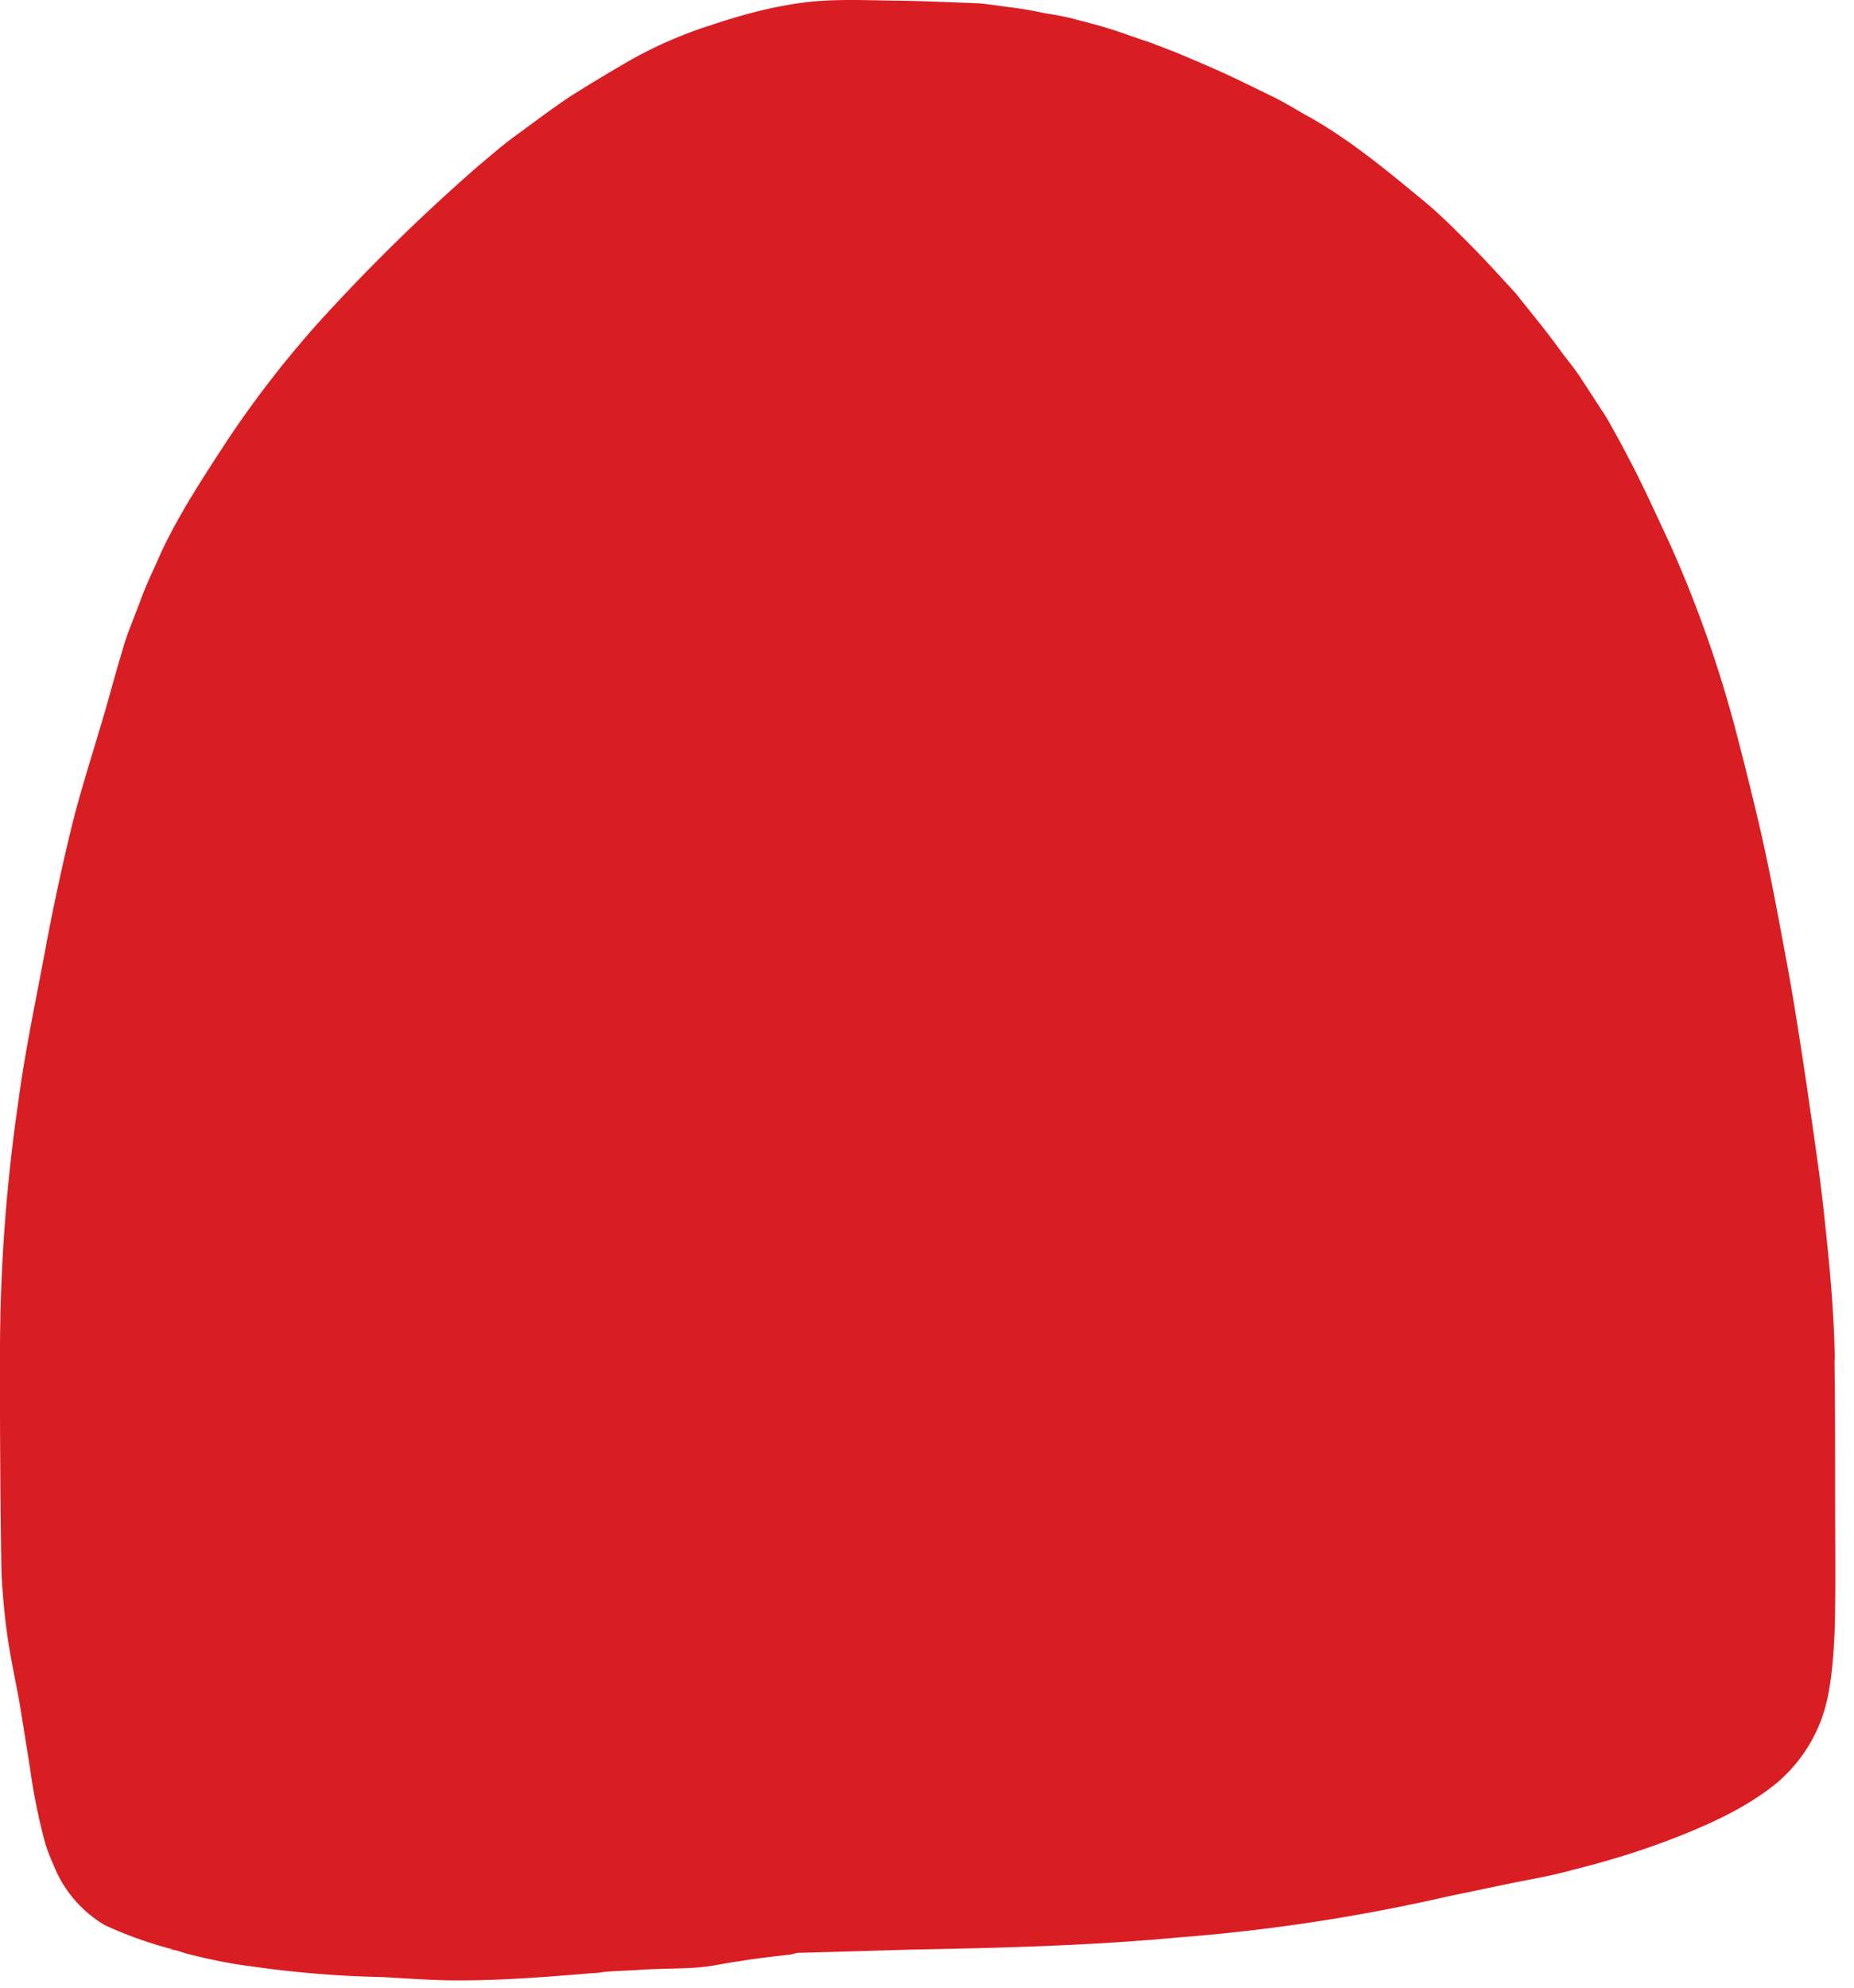 <svg xmlns="http://www.w3.org/2000/svg" width="56" height="60"><path fill="#D91E23" fill-rule="evenodd" d="M55.42 41.06c-.02-1.5-.17-2.99-.33-4.47-.14-1.29-.34-2.56-.52-3.84-.2-1.32-.4-2.65-.65-3.96-.26-1.4-.52-2.8-.85-4.17-.21-.89-.43-1.76-.66-2.64a36.4 36.4 0 00-1.97-5.56c-.36-.77-.71-1.54-1.09-2.29l-.43-.82c-.16-.27-.3-.56-.47-.82l-.69-1.06c-.18-.28-.4-.54-.6-.81-.24-.33-.49-.66-.75-.98l-.64-.8c-.48-.52-.95-1.04-1.45-1.54-.46-.46-.92-.92-1.42-1.32-1.1-.91-2.22-1.83-3.48-2.52-.32-.18-.64-.38-.97-.54l-1.07-.52c-.63-.3-1.29-.58-1.94-.85-.33-.12-.65-.26-.98-.36-.37-.13-.74-.26-1.1-.37-.33-.1-.68-.18-1-.27a10.1 10.1 0 00-.8-.15c-.33-.07-.64-.13-.97-.17-.33-.04-.68-.1-1.02-.13-.82-.03-1.65-.07-2.48-.08-.91-.01-1.85-.06-2.76.05-.97.12-1.9.37-2.83.68a13 13 0 00-2.52 1.1c-.6.35-1.19.7-1.77 1.07-.57.38-1.12.8-1.67 1.2-.37.27-.71.57-1.06.86a57.74 57.74 0 00-4.89 4.79 32.06 32.06 0 00-2.69 3.47c-.73 1.12-1.48 2.25-2.05 3.47-.2.47-.43.92-.6 1.4l-.37.96c-.13.34-.21.68-.32 1.02l-.28 1c-.35 1.25-.77 2.5-1.09 3.76a68.77 68.77 0 00-.83 3.86c-.28 1.5-.6 3-.8 4.5A52.73 52.73 0 000 41.13a354.38 354.38 0 00.04 6.12l.01.35c.04.66.1 1.31.2 1.96.1.65.24 1.27.35 1.9l.3 1.87c.1.72.23 1.4.41 2.1.07.3.18.58.3.85a3.69 3.69 0 001.55 1.83 12.28 12.28 0 002.08.74h-.11l.18.02.32.1c.63.16 1.27.3 1.92.38a32.48 32.48 0 004 .33c.74.04 1.5.1 2.24.1h.1c1.34 0 2.68-.11 4.02-.22.16 0 .32-.04.49-.05l.8-.04c.51-.04 1.03-.04 1.54-.06.25-.01.51-.03.76-.07.26-.04.52-.1.78-.13.53-.09 1.06-.15 1.6-.21l.2-.05 3.49-.1c2.7-.05 5.39-.12 8.07-.37a55.3 55.3 0 008.07-1.23l1.97-.41c.61-.12 1.24-.23 1.84-.4 1.37-.34 2.72-.78 4-1.35.78-.35 1.5-.74 2.16-1.28a4.61 4.61 0 001.54-2.65c.13-.67.17-1.35.2-2.04.03-1.3.01-2.62.01-3.93 0-1.37 0-2.75-.02-4.13z"/></svg>
